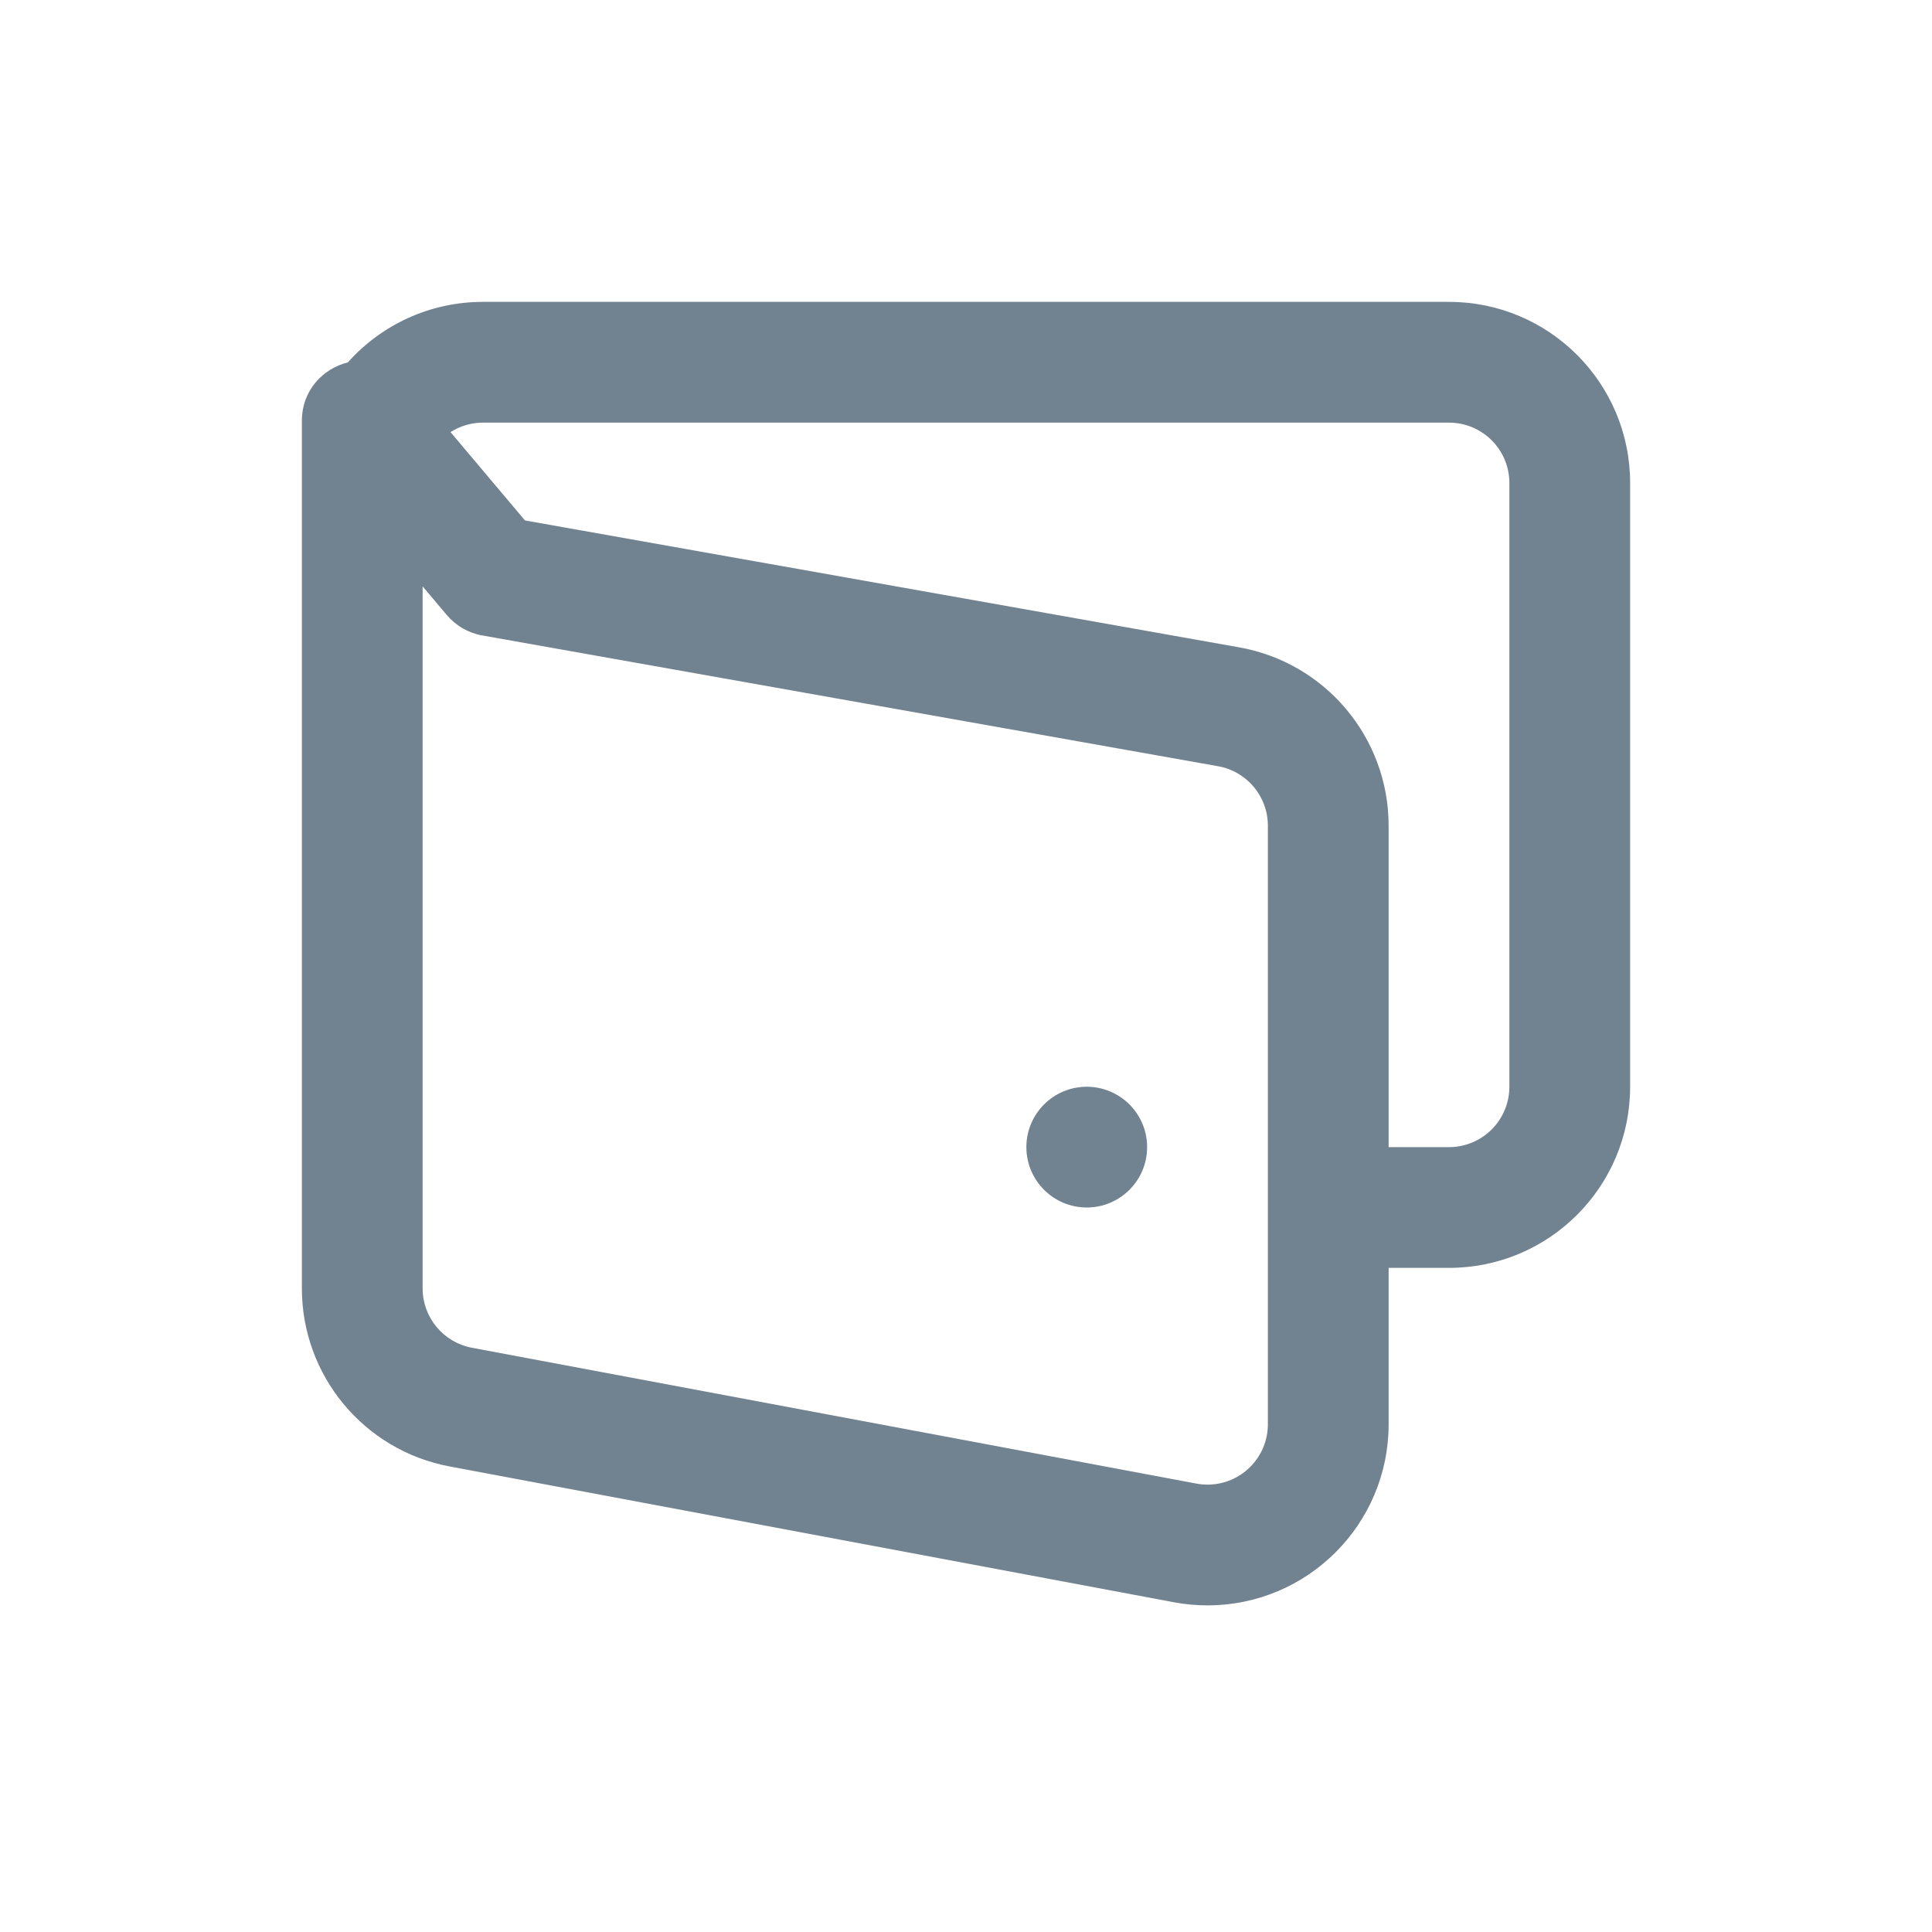 <?xml version="1.0" encoding="UTF-8"?>
<svg width="32px" height="32px" viewBox="0 0 32 32" version="1.1" xmlns="http://www.w3.org/2000/svg" xmlns:xlink="http://www.w3.org/1999/xlink">
    <!-- Generator: Sketch 55.2 (78181) - https://sketchapp.com -->
    <title>icons/main menu/invoices/hover</title>
    <desc>Created with Sketch.</desc>
    <g id="icons/main-menu/invoices/hover" stroke="none" stroke-width="1" fill="none" fill-rule="evenodd">
        <g id="⚙️-build-block/icons/main-menu/invoices">
            <g id="Group" stroke-width="1" fill-rule="evenodd" transform="translate(5, 5)" fill="#718290">
                <path d="M18,16 L18,18.59 C18,20.247 16.657,21.59 15,21.59 C14.815,21.59 14.629,21.573 14.447,21.539 L2.447,19.289 C1.028,19.023 0,17.784 0,16.34 L0,1.974 C0,1.464 0.348,1.106 0.762,1.002 C1.311,0.387 2.11,-1.39888101e-14 3,-1.39888101e-14 L19,-1.39888101e-14 C20.657,-1.39888101e-14 22,1.343 22,3 L22,13 C22,14.657 20.657,16 19,16 L18,16 Z M18,14 L19,14 C19.552,14 20,13.552 20,13 L20,3 C20,2.448 19.552,2 19,2 L3,2 C2.802,2 2.617,2.058 2.462,2.157 L3.695,3.62 L15.525,5.722 C16.957,5.977 18,7.222 18,8.676 L18,14 Z M2,4.712 L2,16.34 C2,16.821 2.343,17.234 2.816,17.323 L14.816,19.573 C14.876,19.584 14.938,19.59 15,19.59 C15.552,19.59 16,19.142 16,18.59 L16,8.676 C16,8.191 15.652,7.776 15.175,7.691 L2.988,5.525 C2.758,5.485 2.55,5.364 2.399,5.185 L2,4.712 Z M13,13 C13.552,13 14,13.448 14,14 C14,14.552 13.552,15 13,15 C12.448,15 12,14.552 12,14 C12,13.448 12.448,13 13,13 Z" id="Combined-Shape"></path>
            </g>
            <rect id="Rectangle" x="0" y="0" width="32" height="32"></rect>
        </g>
    </g>
</svg>